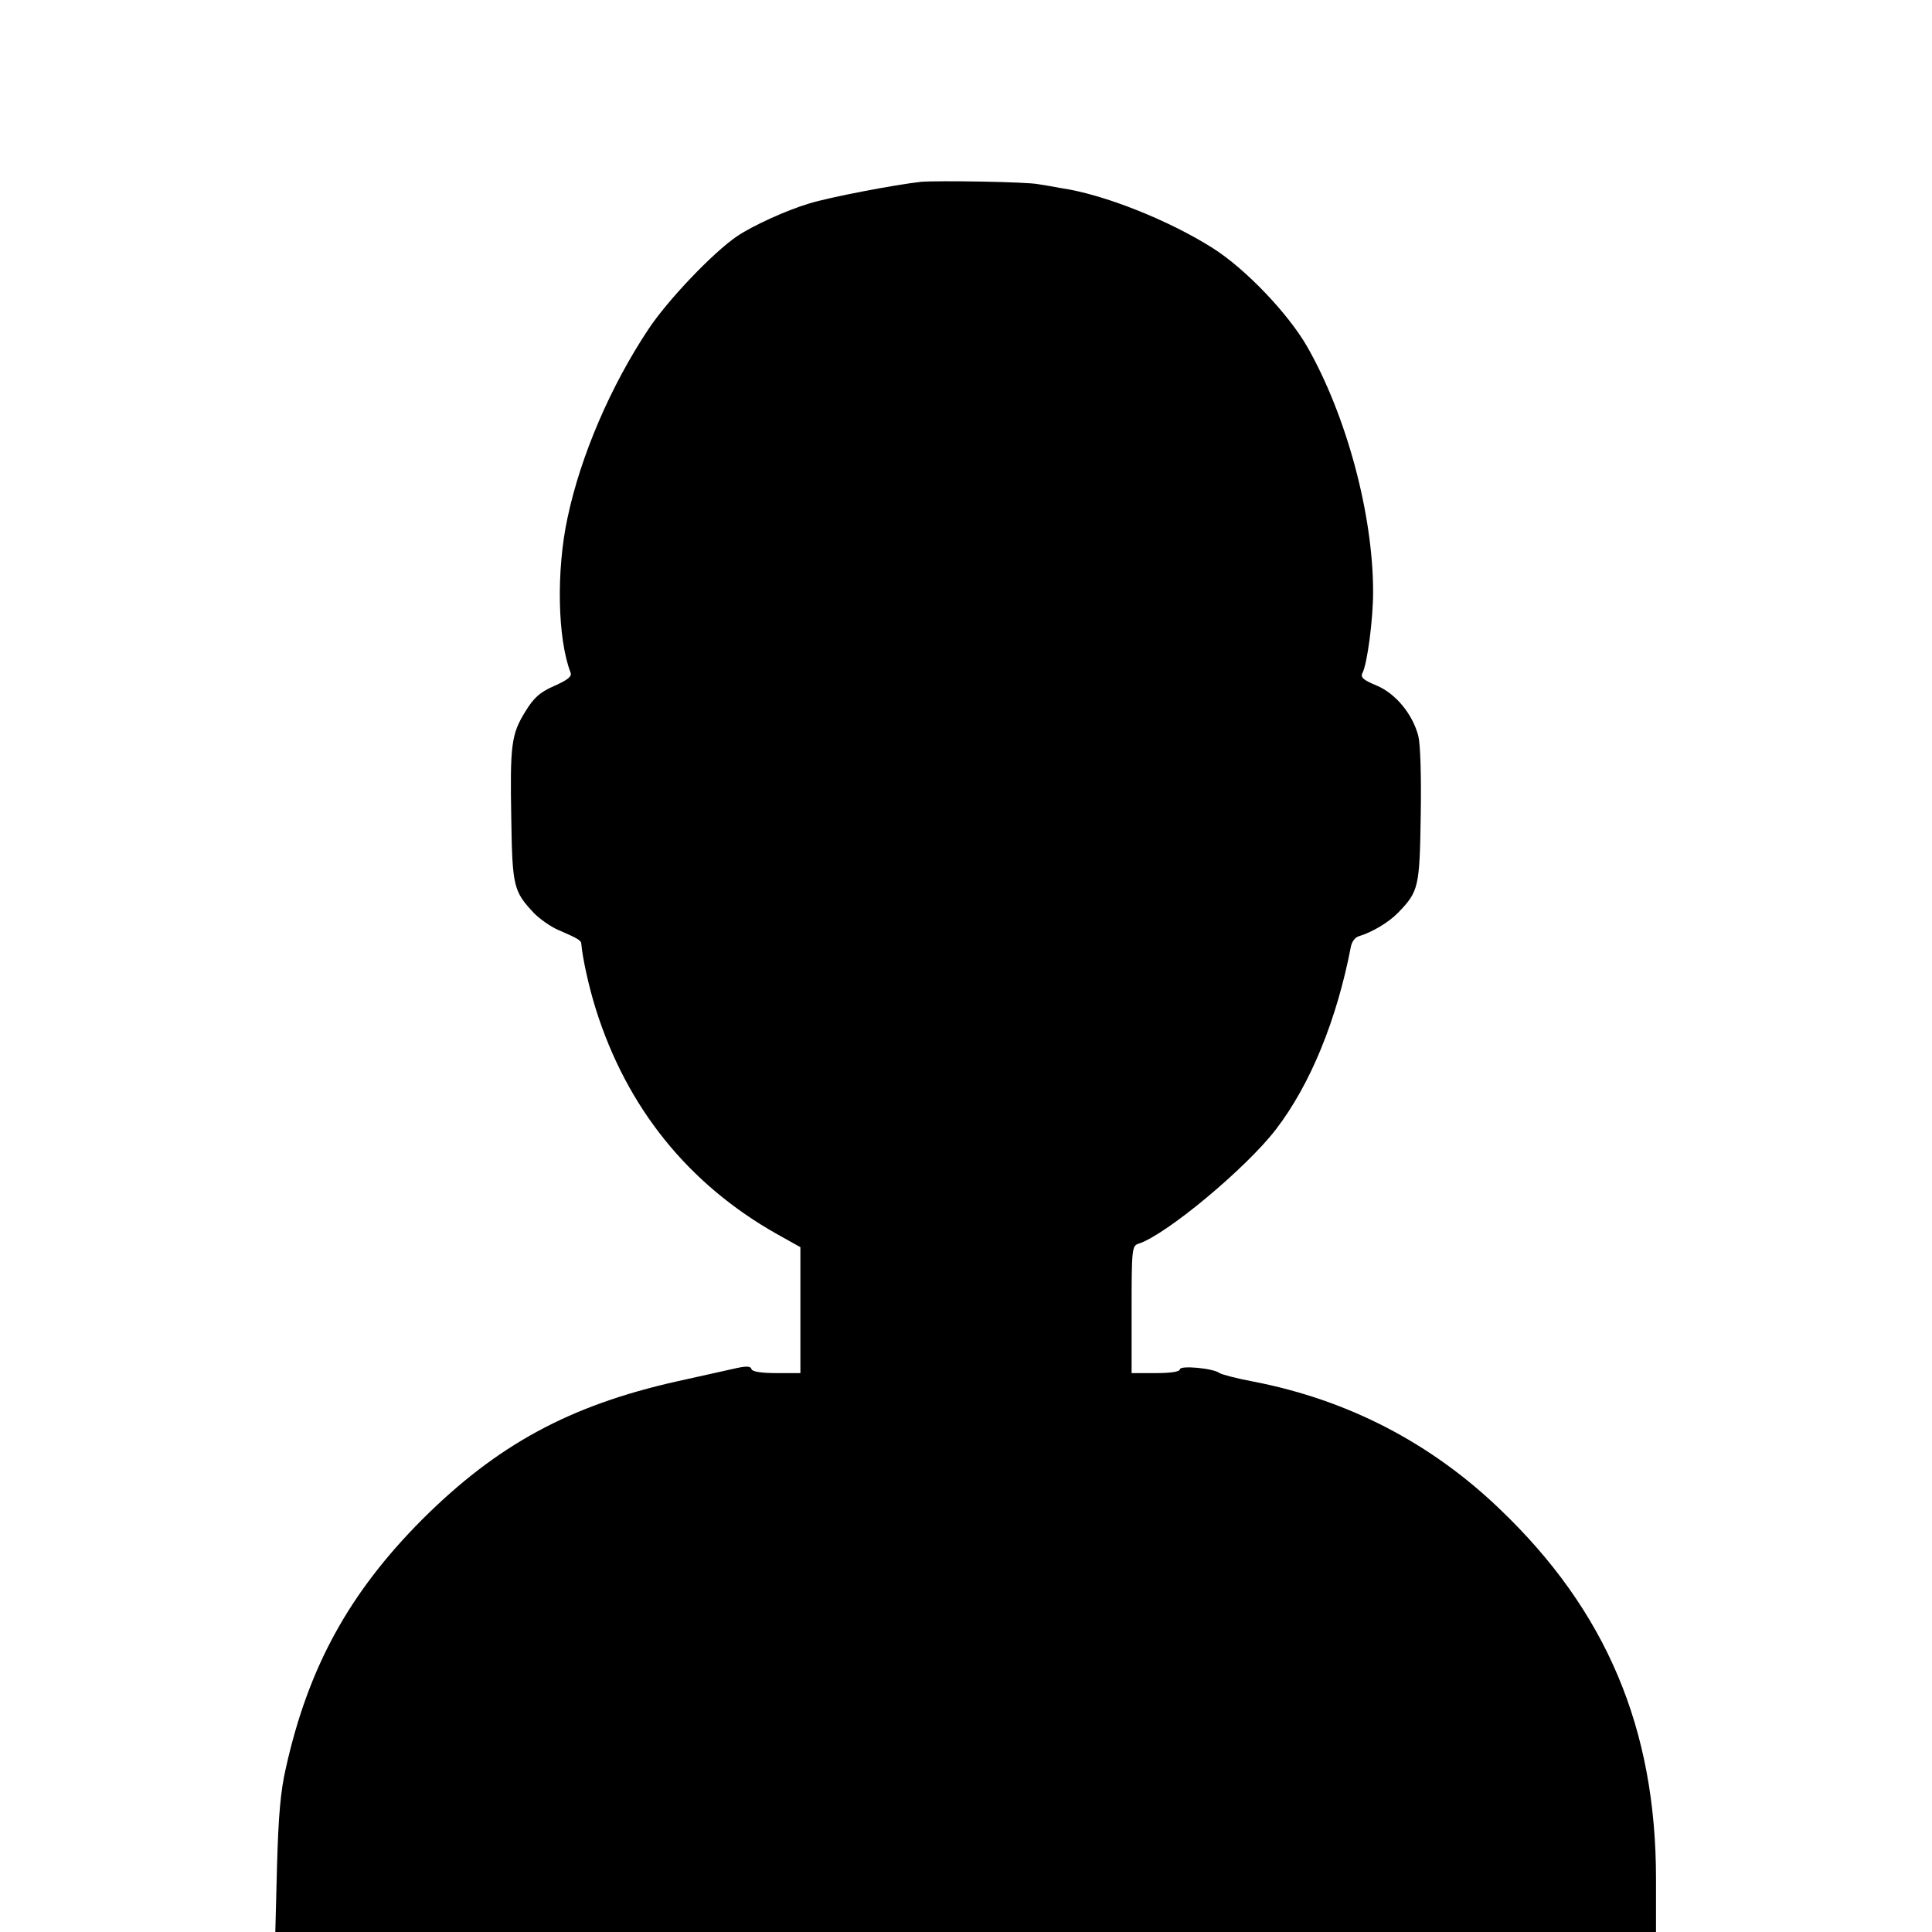 <?xml version="1.0" standalone="no"?>
<!DOCTYPE svg PUBLIC "-//W3C//DTD SVG 20010904//EN"
 "http://www.w3.org/TR/2001/REC-SVG-20010904/DTD/svg10.dtd">
<svg version="1.0" xmlns="http://www.w3.org/2000/svg"
 width="560pt" height="560pt" viewBox="0 0 560 560"
 preserveAspectRatio="xMidYMid meet">
<g transform="translate(0,560) scale(0.1,-0.1)"
fill="#000000" stroke="none">
<path d="M2670 5073 c-74 -8 -268 -45 -325 -63 -67 -20 -165 -65 -209 -95 -69
-47 -201 -185 -257 -270 -109 -164 -196 -366 -234 -546 -33 -153 -29 -351 9
-449 4 -11 -9 -21 -47 -38 -41 -18 -59 -33 -84 -74 -41 -66 -45 -96 -41 -314
3 -195 7 -208 66 -271 17 -17 48 -39 69 -48 58 -25 68 -31 68 -41 3 -38 21
-122 42 -189 90 -286 268 -507 525 -652 l68 -38 0 -182 0 -183 -69 0 c-44 0
-71 4 -73 12 -3 9 -16 9 -54 0 -27 -6 -100 -22 -162 -36 -312 -70 -521 -184
-738 -400 -212 -213 -330 -428 -395 -719 -16 -68 -22 -142 -26 -284 l-5 -193
2001 0 2001 0 0 154 c0 436 -144 777 -453 1072 -200 192 -440 316 -712 369
-49 9 -94 21 -100 25 -17 14 -115 23 -115 11 0 -7 -27 -11 -70 -11 l-70 0 0
184 c0 175 1 185 20 191 79 25 311 218 398 331 100 130 177 318 218 532 3 13
12 25 22 28 40 12 88 41 115 69 59 61 62 74 65 281 2 116 -1 207 -7 231 -17
64 -66 123 -121 146 -39 16 -47 24 -41 36 14 26 31 155 31 235 0 225 -77 511
-191 711 -55 96 -179 226 -274 286 -128 81 -316 156 -441 174 -21 4 -50 9 -64
11 -31 7 -291 11 -340 7z"/>
</g>
</svg>
